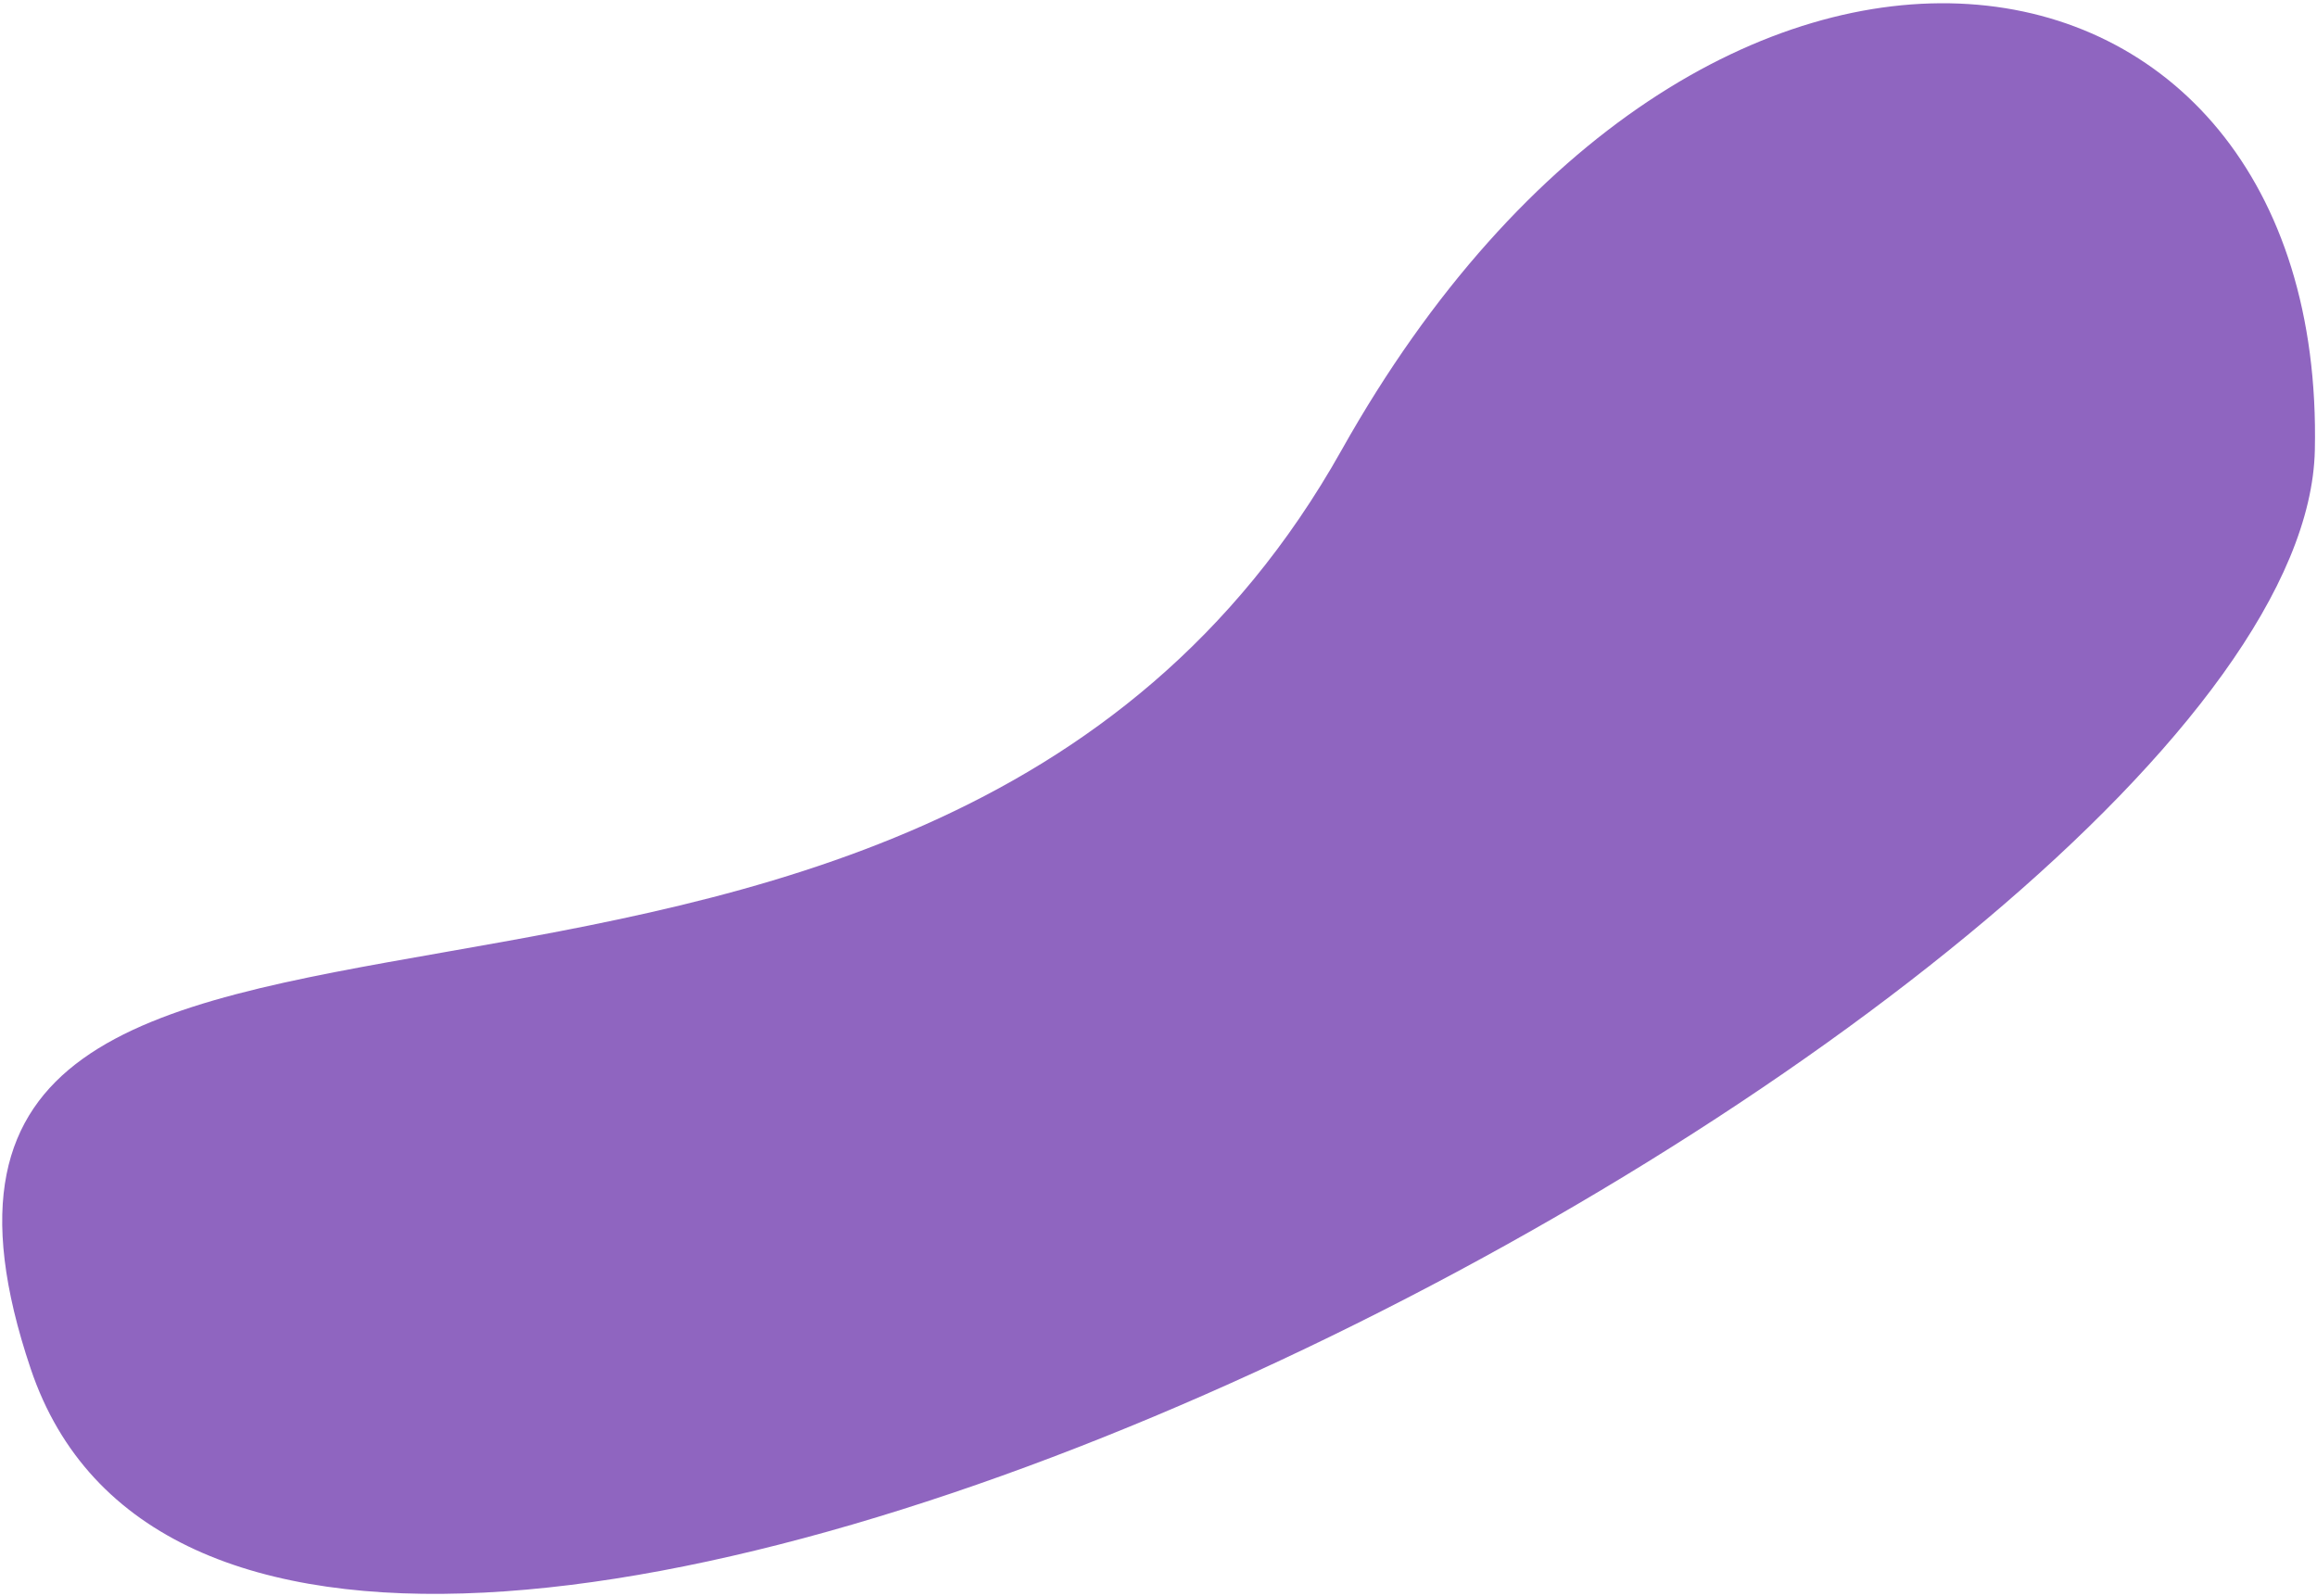 <?xml version="1.0" encoding="UTF-8" standalone="no"?>
<!DOCTYPE svg PUBLIC "-//W3C//DTD SVG 1.1//EN" "http://www.w3.org/Graphics/SVG/1.1/DTD/svg11.dtd">
<svg width="100%" height="100%" viewBox="0 0 591 407" version="1.1" xmlns="http://www.w3.org/2000/svg" xmlns:xlink="http://www.w3.org/1999/xlink" xml:space="preserve" xmlns:serif="http://www.serif.com/" style="fill-rule:evenodd;clip-rule:evenodd;stroke-linejoin:round;stroke-miterlimit:2;">
    <g transform="matrix(1,0,0,1,-1179,-7304)">
        <g transform="matrix(1,0,0,1,-4470.34,6780.45)">
            <g transform="matrix(1,0,0,1,4452.3,-6819.7)">
                <path d="M1539.23,7458.07C1631.7,7293.34 1790.51,7319.38 1787.49,7458.07C1784.46,7596.77 1264.17,7868.22 1204.88,7692.4C1149,7526.72 1429.84,7652.93 1539.23,7458.07Z" style="fill:rgb(143,101,192);"/>
            </g>
        </g>
    </g>
</svg>
